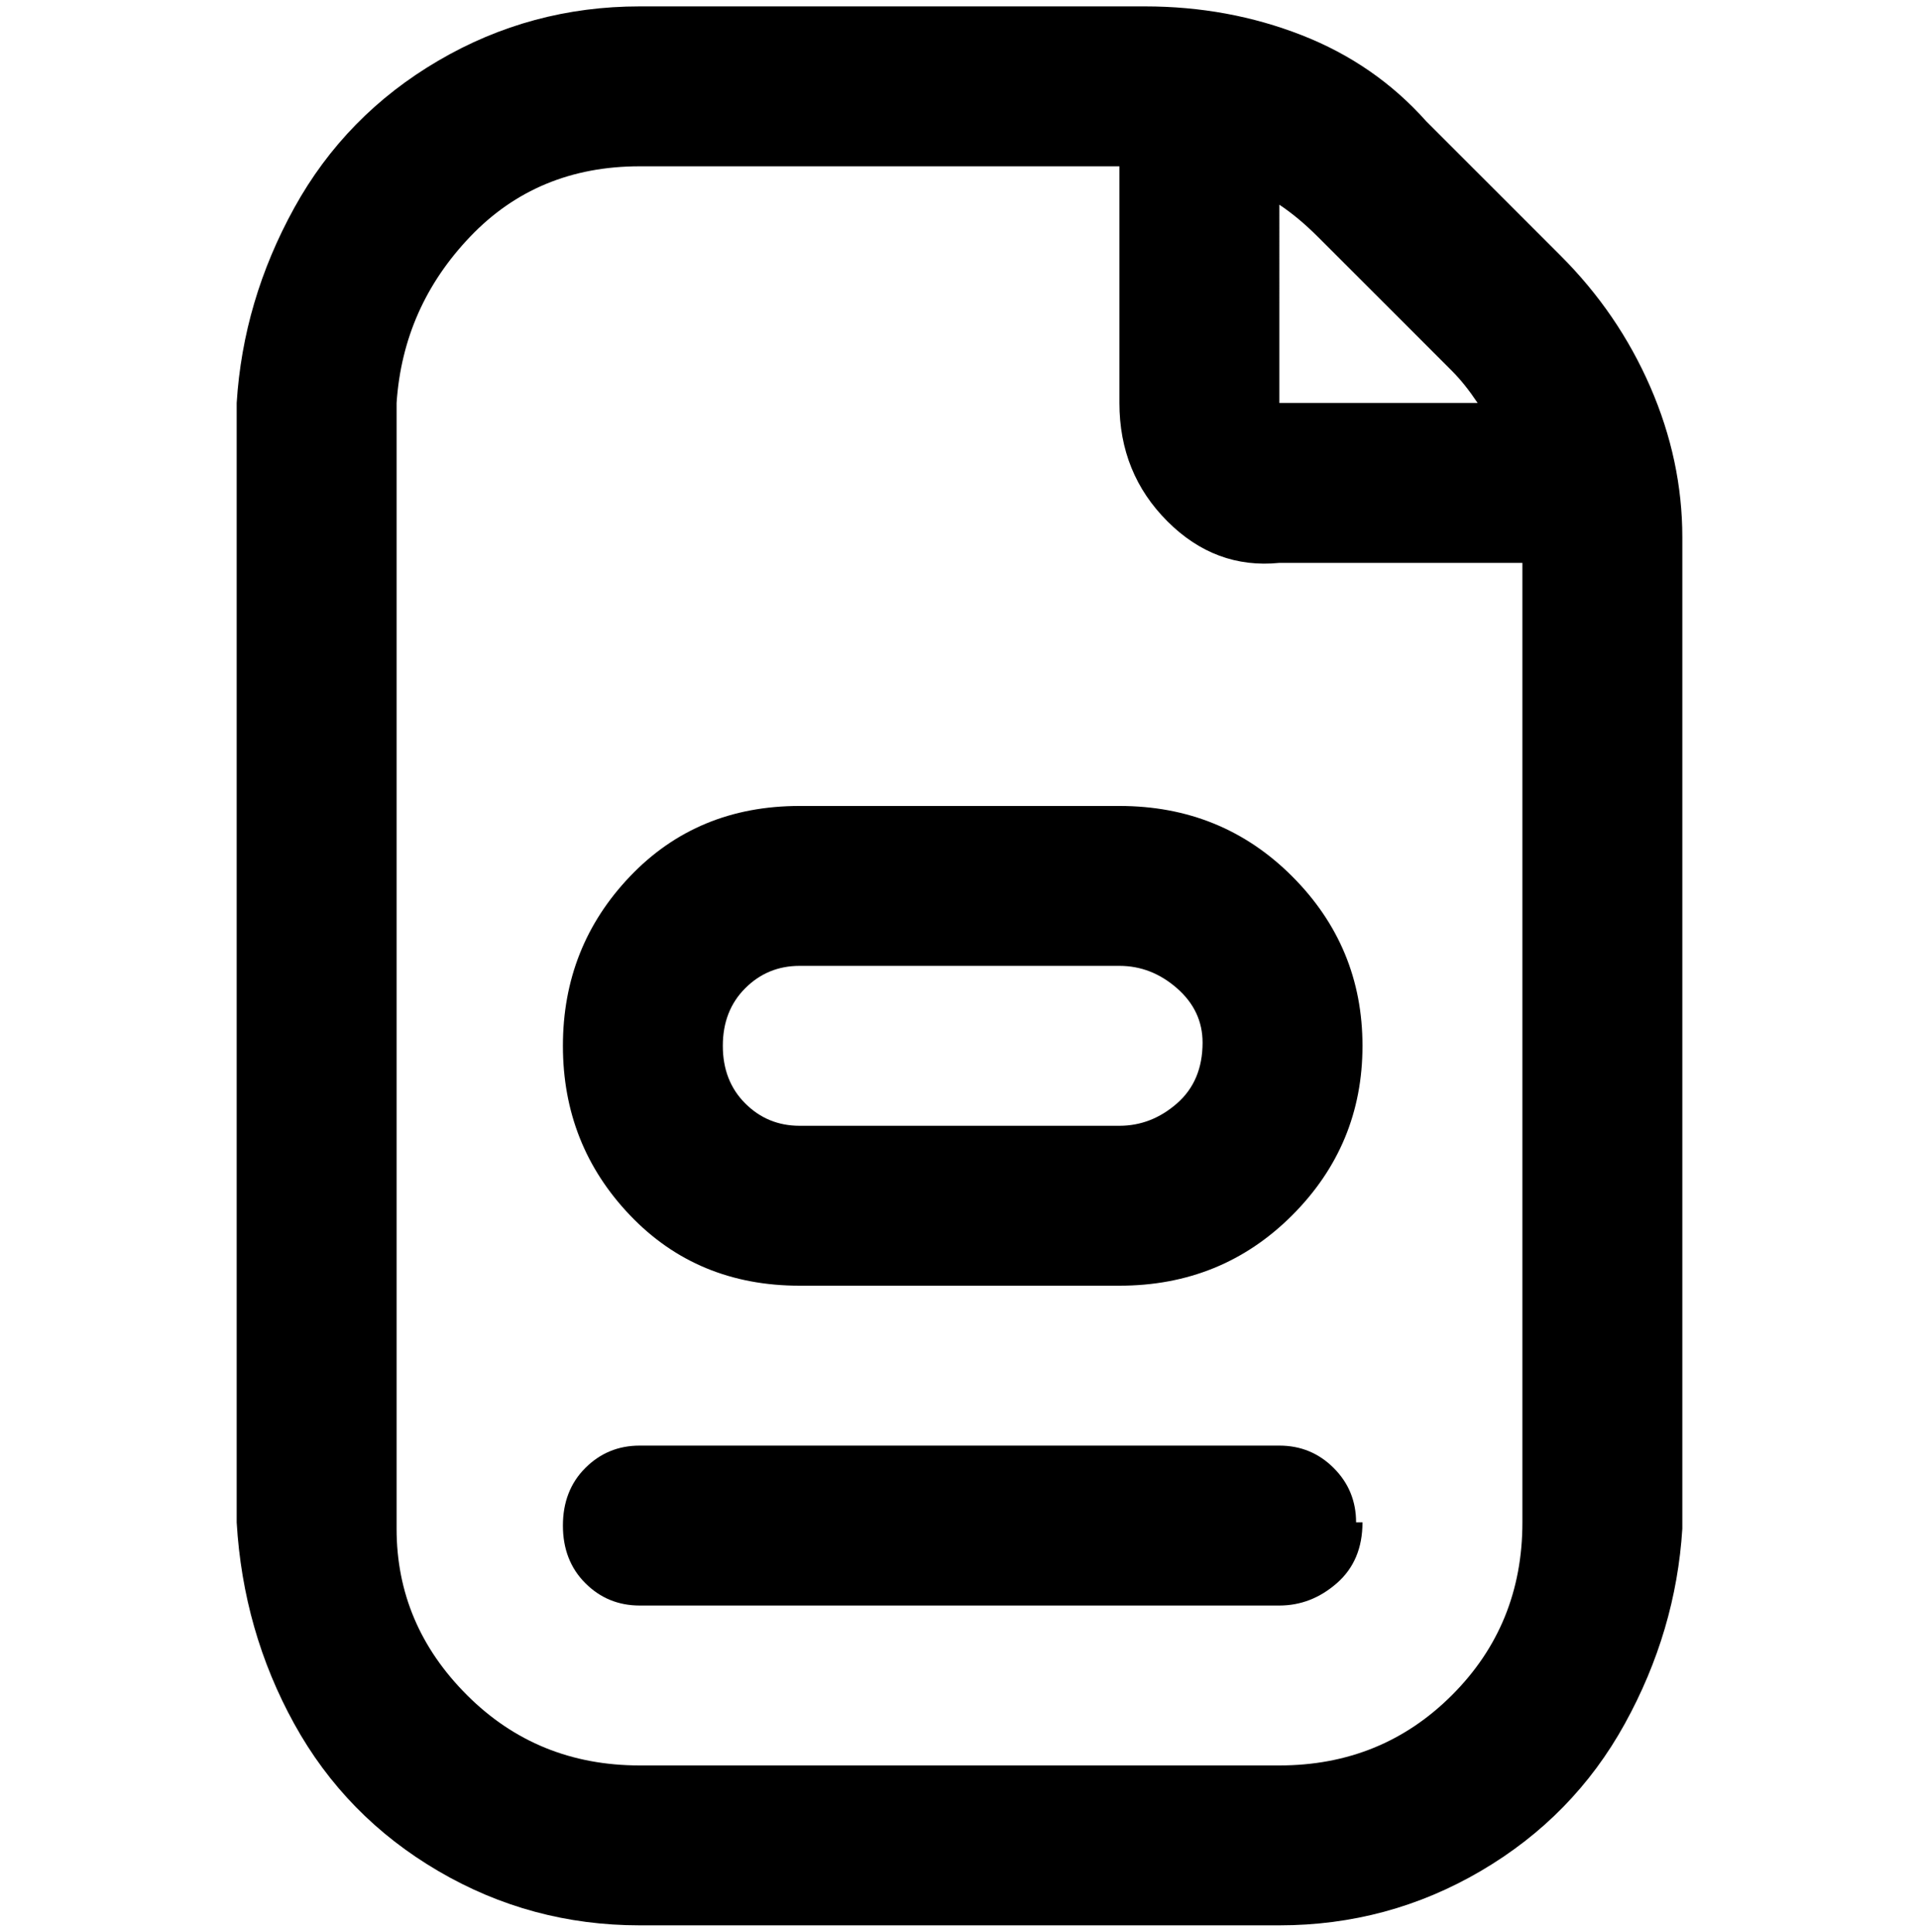 <svg viewBox="0 0 300 302.001" xmlns="http://www.w3.org/2000/svg"><path d="M125 126q-16 0-26.5 11T88 163.5Q88 179 98.5 190t26.5 11h50q16 0 27-11t11-26.5q0-15.5-11-26.5t-27-11h-50zm63 37q0 6-4 9.5t-9 3.5h-50q-5 0-8.5-3.5t-3.5-9q0-5.5 3.5-9t8.5-3.5h50q5 0 9 3.5t4 8.5zm25 75q0 6-4 9.5t-9 3.5H100q-5 0-8.5-3.5t-3.5-9q0-5.5 3.5-9t8.5-3.5h100q5 0 8.5 3.5t3.5 8.5h1zm31-198l-21-21q-8-9-19.5-13.5T179 1h-79Q83 1 68.5 9.5T46 32.5Q38 47 37 63v175q1 17 9 31.5t22.5 23Q83 301 100 301h100q17 0 31.5-8.5t22.5-23q8-14.5 9-30.5V84q0-12-5-23.5T244 40zm-17 18q2 2 4 5h-31V32q3 2 6 5l21 21zm11 180q0 16-11 27t-27 11H100q-16 0-27-11t-11-26V63q1-15 11.5-26T100 26h75v37q0 11 7.5 18.5T200 88h38v150z"/></svg>